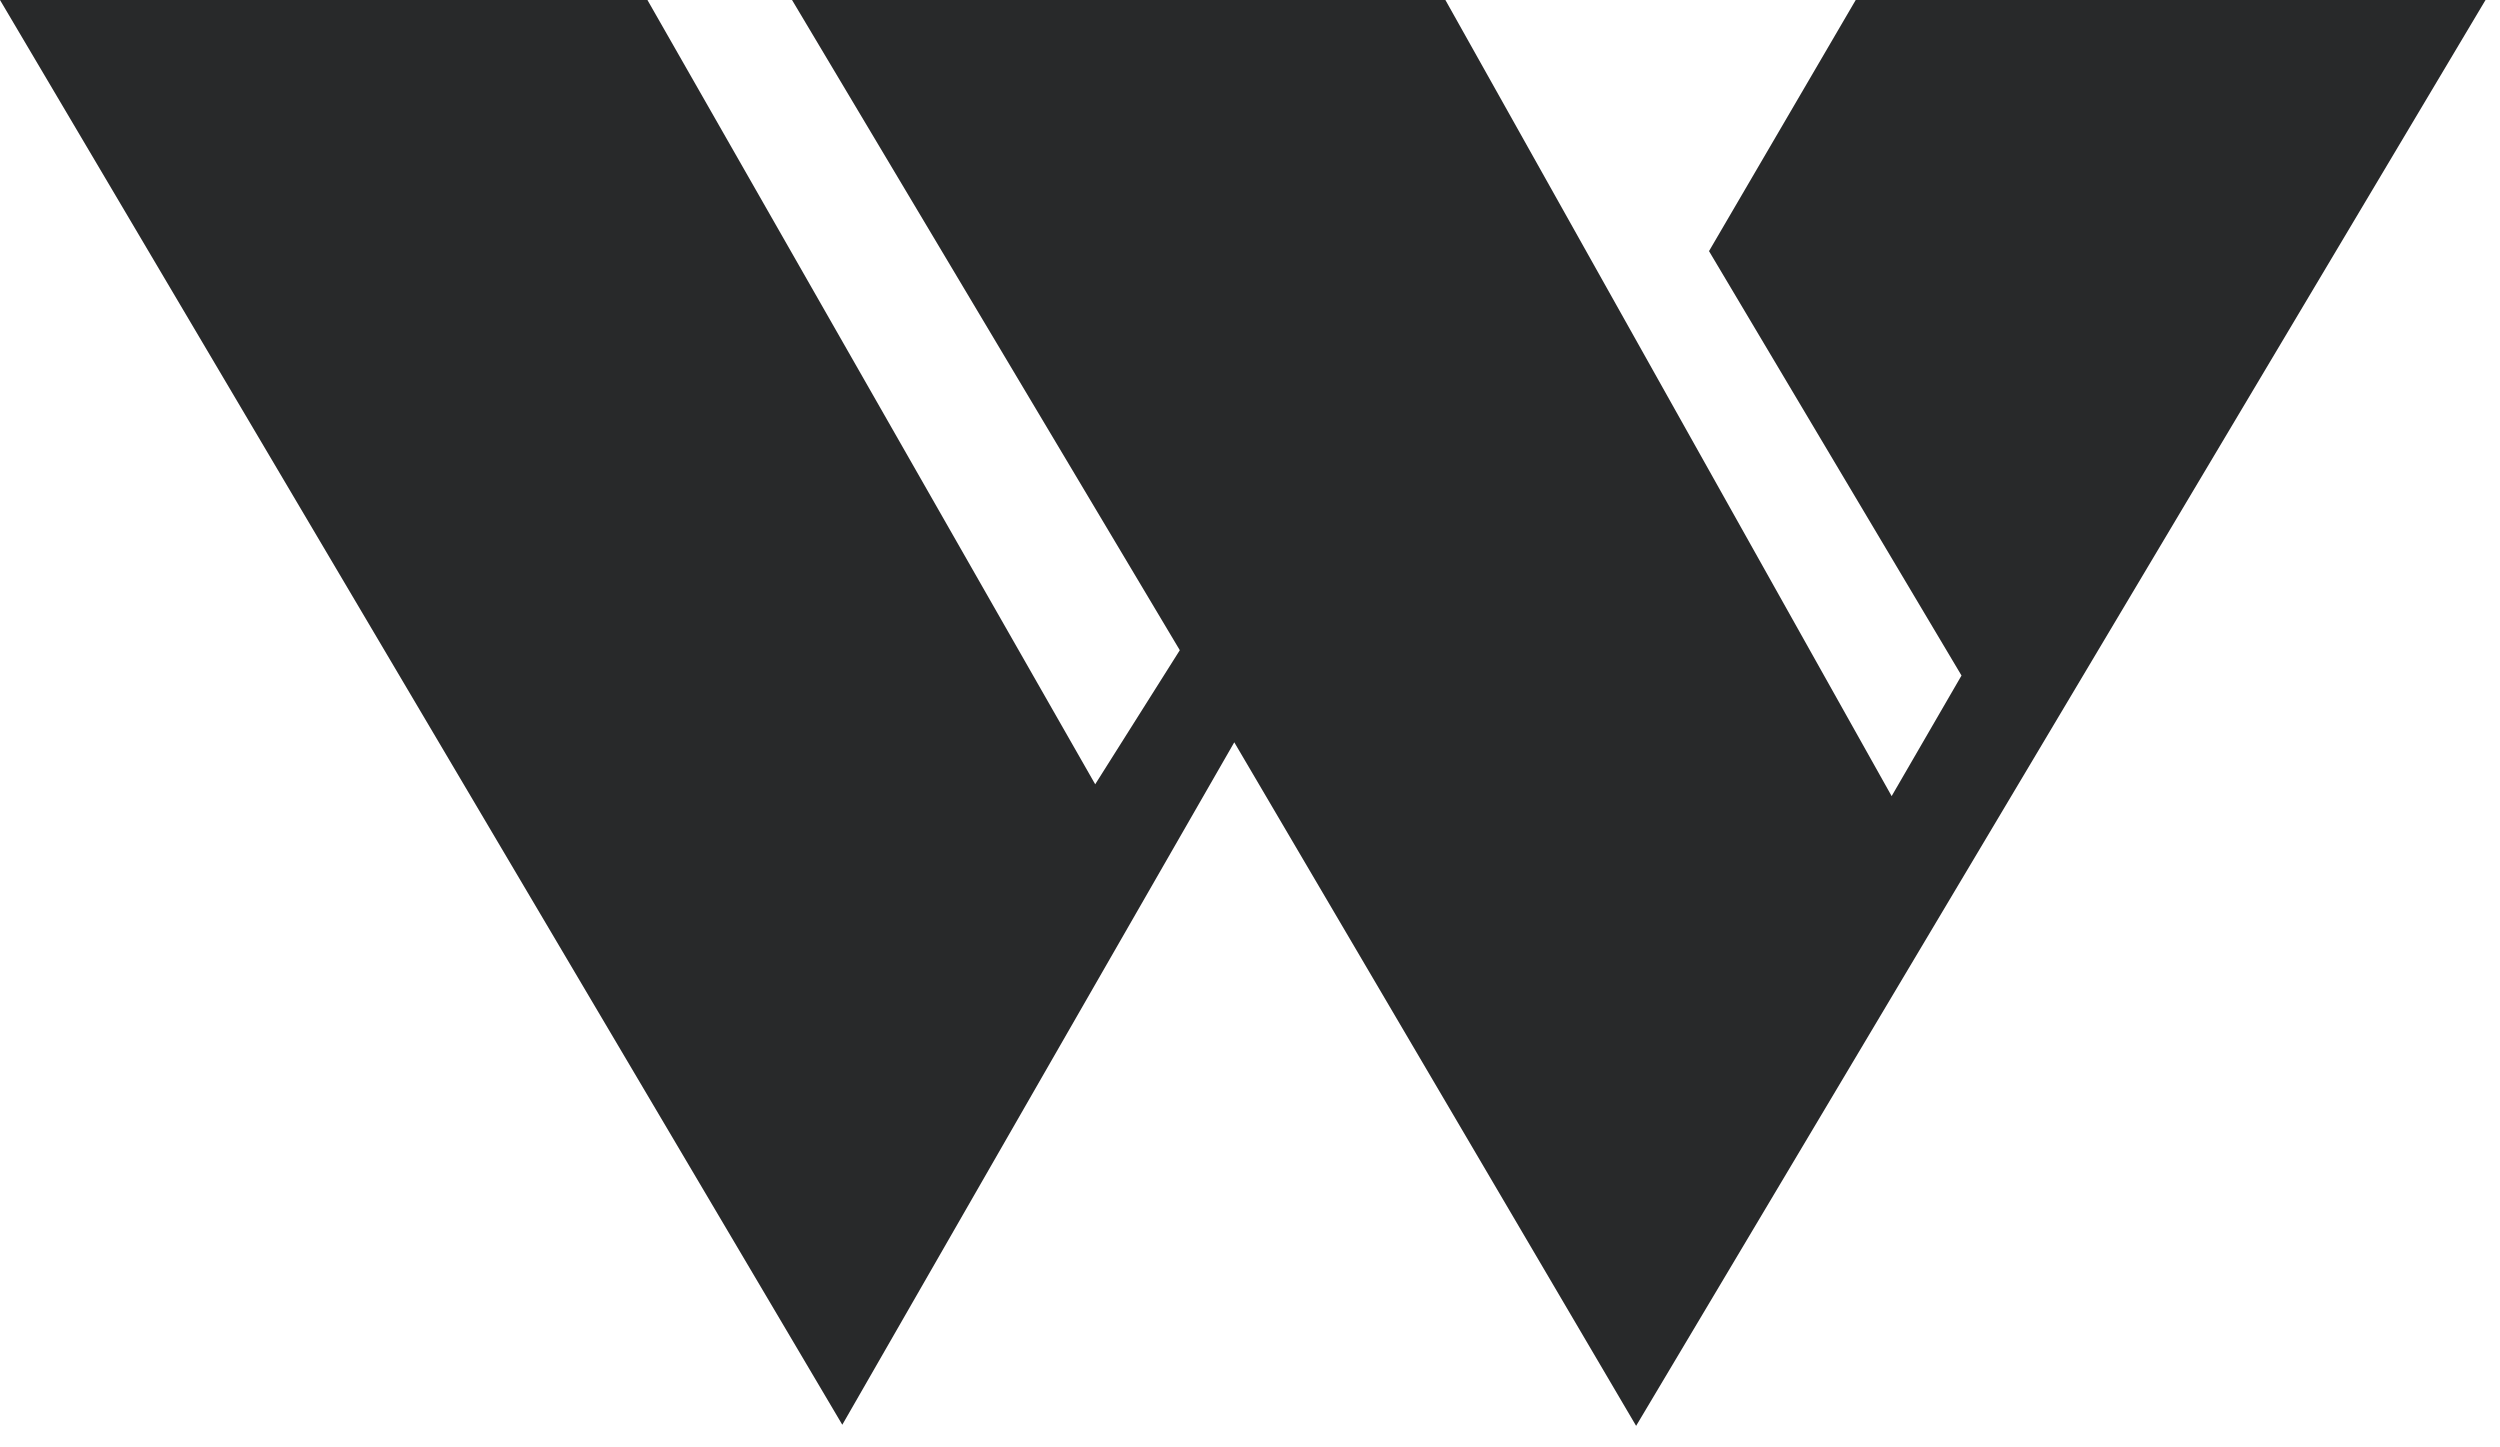 <svg width="38" height="22" viewBox="0 0 38 22" fill="none" xmlns="http://www.w3.org/2000/svg">
  <path
    d="M12.803 21.656L0 0L9.841 -7.41668e-06L16.647 11.921L17.933 9.883L12.039 0H21.97L28.753 12.101L29.815 10.268L25.977 3.817L28.207 0H37.78L24.869 21.673L18.761 11.283L12.803 21.656Z"
    fill="#28292A" />
</svg>